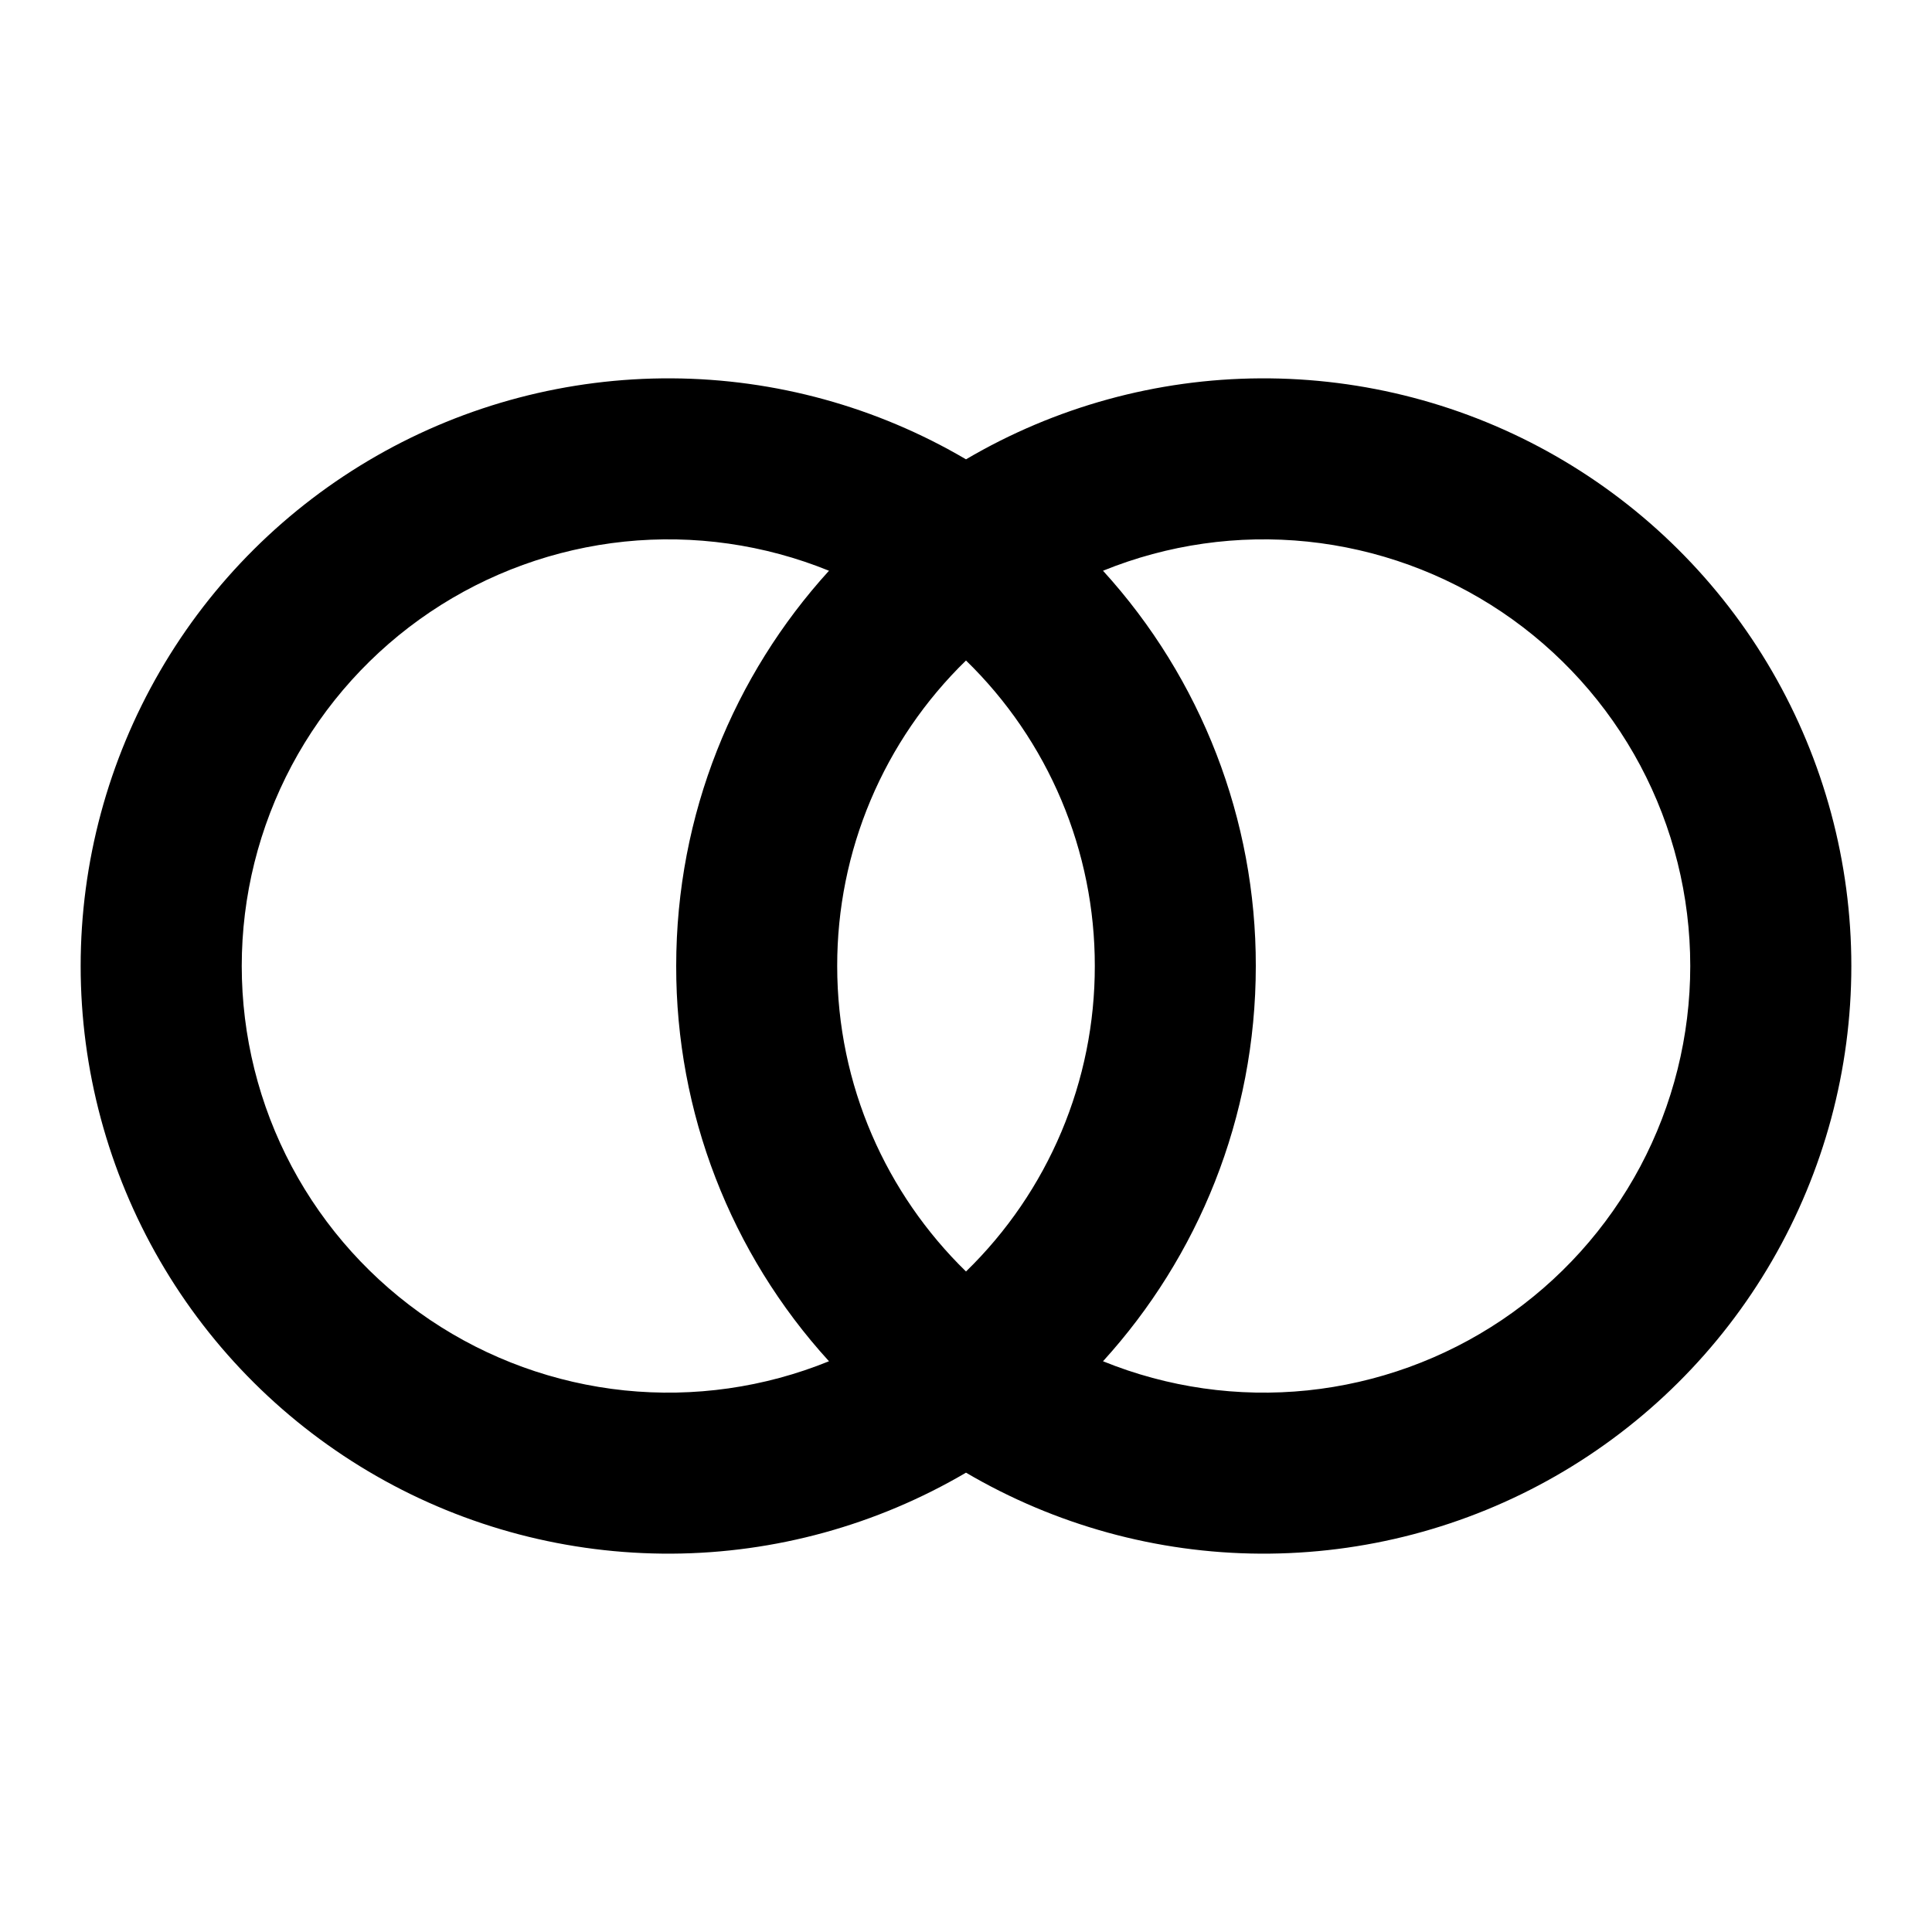 <svg width="24" height="24" viewBox="0 0 24 24"  xmlns="http://www.w3.org/2000/svg">
<g id="mastercard-line" clip-path="url(#clip0_8_5746)">
<g id="Group">
<path id="Vector" d="M12 18.294C10.891 18.945 9.63 19.293 8.344 19.3C7.058 19.307 5.792 18.975 4.676 18.336C3.56 17.697 2.632 16.775 1.987 15.662C1.342 14.549 1.002 13.286 1.002 12C1.002 10.714 1.342 9.451 1.987 8.338C2.632 7.225 3.56 6.303 4.676 5.664C5.792 5.025 7.058 4.693 8.344 4.7C9.63 4.707 10.891 5.054 12 5.706C13.109 5.054 14.37 4.707 15.656 4.7C16.942 4.693 18.208 5.025 19.324 5.664C20.44 6.303 21.368 7.225 22.013 8.338C22.658 9.451 22.998 10.714 22.998 12C22.998 13.286 22.658 14.549 22.013 15.662C21.368 16.775 20.44 17.697 19.324 18.336C18.208 18.975 16.942 19.307 15.656 19.3C14.37 19.293 13.109 18.945 12 18.294ZM13.702 16.91C14.507 17.237 15.379 17.361 16.243 17.272C17.107 17.182 17.936 16.882 18.657 16.397C19.377 15.912 19.968 15.257 20.376 14.491C20.784 13.724 20.997 12.868 20.997 12C20.997 11.131 20.784 10.276 20.376 9.509C19.968 8.743 19.377 8.088 18.657 7.603C17.936 7.118 17.107 6.818 16.243 6.728C15.379 6.639 14.507 6.763 13.702 7.09C14.925 8.432 15.603 10.184 15.6 12C15.6 13.89 14.881 15.614 13.702 16.91ZM10.298 7.09C9.493 6.763 8.621 6.639 7.757 6.728C6.893 6.818 6.064 7.118 5.343 7.603C4.623 8.088 4.032 8.743 3.624 9.509C3.216 10.276 3.003 11.131 3.003 12C3.003 12.868 3.216 13.724 3.624 14.491C4.032 15.257 4.623 15.912 5.343 16.397C6.064 16.882 6.893 17.182 7.757 17.272C8.621 17.361 9.493 17.237 10.298 16.91C9.074 15.568 8.397 13.816 8.4 12C8.4 10.11 9.119 8.386 10.298 7.09ZM12 8.205C11.493 8.698 11.09 9.288 10.815 9.94C10.54 10.592 10.399 11.293 10.4 12C10.4 13.488 11.013 14.832 12 15.795C12.507 15.302 12.91 14.712 13.185 14.06C13.46 13.408 13.601 12.707 13.6 12C13.601 11.293 13.46 10.592 13.185 9.94C12.91 9.288 12.507 8.698 12 8.205Z" />
</g>
</g>
<defs>
<clipPath id="clip0_8_5746">
<rect width="24" height="24" fill="white"/>
</clipPath>
</defs>
</svg>
